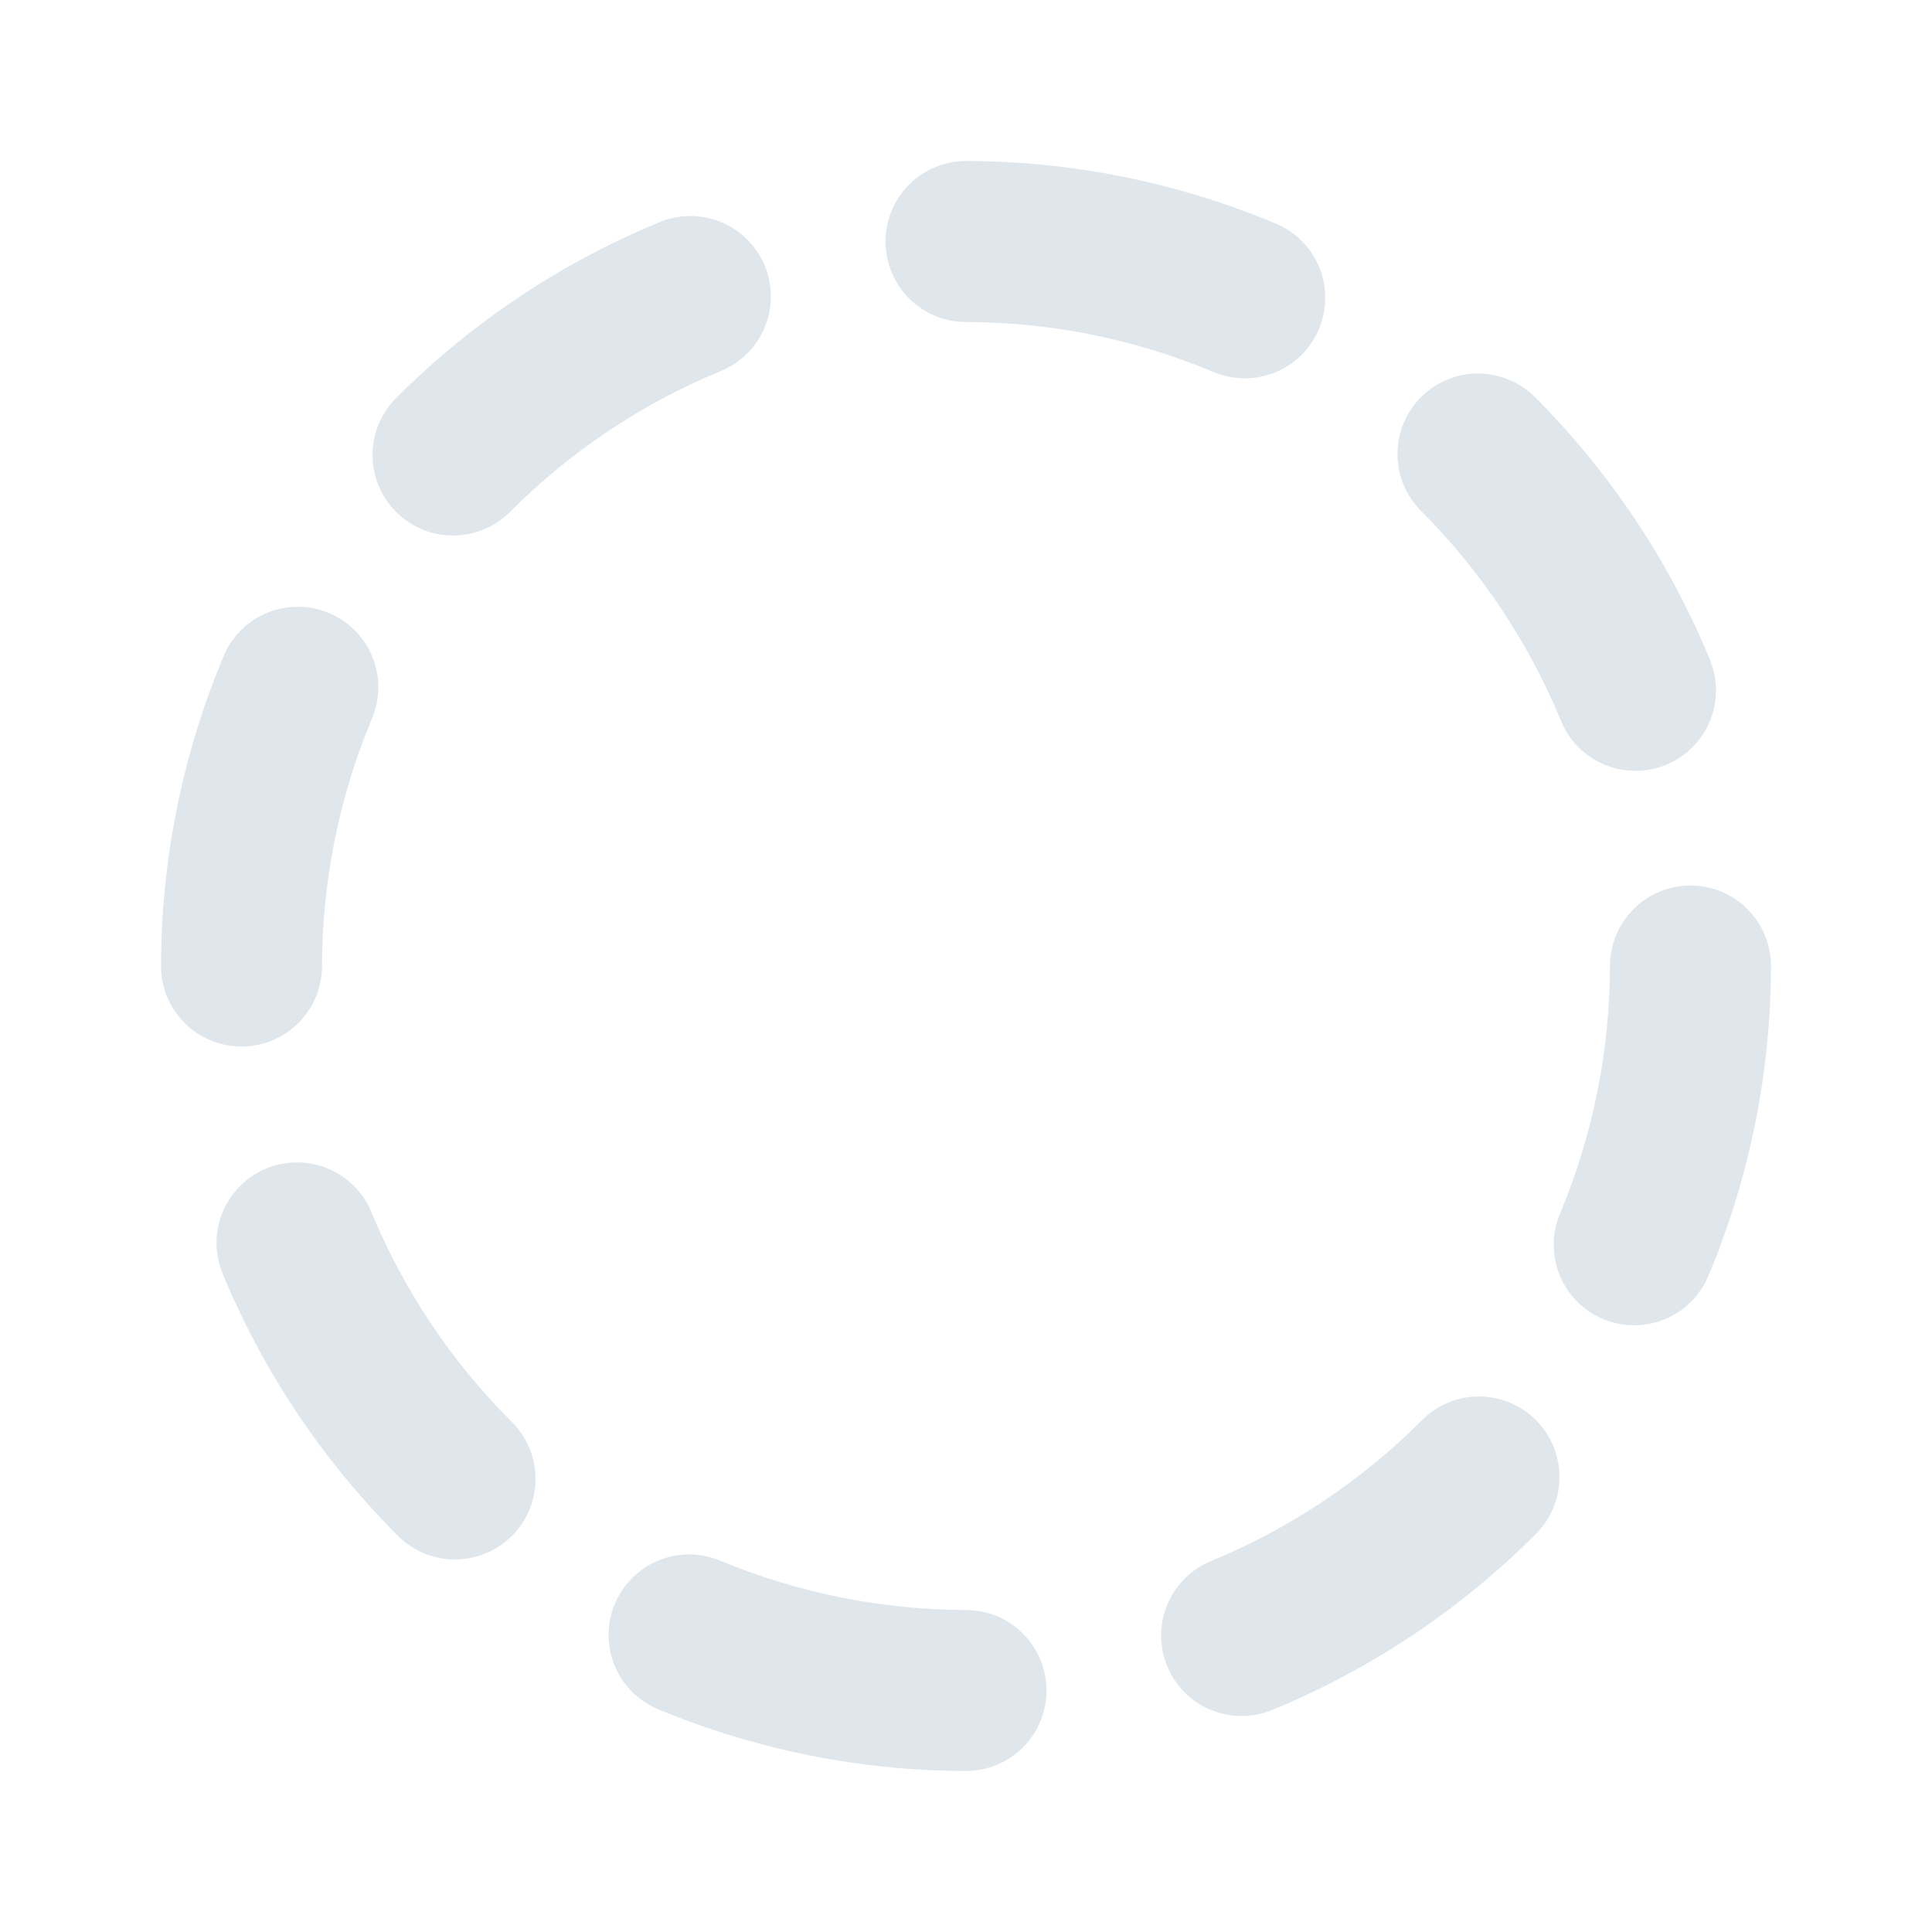 <svg width="36" height="36" viewBox="0 0 36 36" fill="none" xmlns="http://www.w3.org/2000/svg">
<path fill-rule="evenodd" clip-rule="evenodd" d="M12.267 4.149C12.45 4.07 12.646 4.028 12.845 4.025C13.045 4.023 13.242 4.06 13.427 4.135C13.612 4.209 13.779 4.32 13.921 4.461C14.062 4.601 14.174 4.768 14.25 4.952C14.326 5.136 14.365 5.333 14.364 5.533C14.363 5.732 14.322 5.929 14.244 6.112C14.166 6.295 14.053 6.461 13.91 6.6C13.767 6.739 13.598 6.848 13.413 6.921C11.957 7.524 10.635 8.407 9.521 9.521C9.382 9.664 9.217 9.778 9.034 9.857C8.851 9.935 8.654 9.977 8.455 9.978C8.255 9.98 8.058 9.942 7.874 9.867C7.689 9.791 7.522 9.68 7.381 9.539C7.24 9.398 7.129 9.231 7.053 9.046C6.978 8.862 6.94 8.665 6.942 8.465C6.943 8.266 6.985 8.069 7.063 7.886C7.142 7.703 7.256 7.538 7.399 7.399C8.793 6.007 10.447 4.902 12.267 4.149ZM4.151 12.264C4.223 12.077 4.332 11.907 4.471 11.763C4.61 11.619 4.776 11.505 4.96 11.426C5.144 11.348 5.342 11.307 5.542 11.306C5.742 11.305 5.941 11.344 6.125 11.421C6.31 11.498 6.478 11.611 6.618 11.753C6.759 11.896 6.869 12.065 6.943 12.251C7.017 12.437 7.053 12.636 7.049 12.836C7.045 13.036 7.001 13.233 6.92 13.416C6.315 14.87 6.003 16.428 6 18.003C6 18.2 5.96 18.395 5.885 18.577C5.809 18.759 5.698 18.924 5.559 19.063C5.419 19.202 5.253 19.312 5.071 19.387C4.889 19.462 4.694 19.5 4.497 19.5C4.3 19.5 4.105 19.46 3.923 19.385C3.741 19.309 3.576 19.198 3.437 19.058C3.298 18.919 3.188 18.753 3.113 18.571C3.038 18.389 3 18.194 3 17.997C3.004 16.029 3.395 14.081 4.151 12.264ZM4.96 21.774C5.143 21.699 5.338 21.66 5.535 21.66C5.732 21.66 5.927 21.699 6.109 21.774C6.291 21.85 6.457 21.96 6.596 22.1C6.735 22.239 6.846 22.405 6.921 22.587C7.524 24.043 8.407 25.365 9.521 26.48C9.664 26.618 9.778 26.783 9.857 26.966C9.935 27.149 9.977 27.346 9.978 27.545C9.98 27.745 9.942 27.942 9.867 28.126C9.791 28.311 9.68 28.478 9.539 28.619C9.398 28.76 9.231 28.871 9.046 28.947C8.862 29.022 8.665 29.06 8.465 29.058C8.266 29.057 8.069 29.015 7.886 28.937C7.703 28.858 7.538 28.744 7.399 28.601C6.007 27.207 4.902 25.553 4.149 23.733C3.997 23.365 3.997 22.953 4.15 22.585C4.302 22.218 4.594 21.926 4.962 21.774H4.96ZM11.456 29.889C11.608 29.522 11.9 29.23 12.268 29.078C12.636 28.926 13.049 28.927 13.416 29.079C14.87 29.684 16.428 29.997 18.003 30C18.2 30 18.395 30.04 18.577 30.115C18.759 30.191 18.924 30.302 19.063 30.442C19.202 30.581 19.312 30.747 19.387 30.929C19.462 31.111 19.5 31.306 19.5 31.503C19.5 31.7 19.46 31.895 19.385 32.077C19.309 32.259 19.198 32.424 19.058 32.563C18.919 32.702 18.753 32.812 18.571 32.887C18.389 32.962 18.194 33 17.997 33C16.029 32.996 14.081 32.605 12.264 31.849C11.897 31.697 11.605 31.405 11.453 31.037C11.301 30.669 11.302 30.256 11.454 29.889H11.456ZM26.48 26.48C26.618 26.336 26.783 26.222 26.966 26.143C27.149 26.065 27.346 26.023 27.545 26.022C27.745 26.02 27.942 26.058 28.126 26.133C28.311 26.209 28.478 26.32 28.619 26.461C28.76 26.602 28.871 26.769 28.947 26.954C29.022 27.138 29.06 27.335 29.058 27.535C29.057 27.734 29.015 27.931 28.937 28.114C28.858 28.297 28.744 28.462 28.601 28.601C27.207 29.993 25.553 31.098 23.733 31.851C23.55 31.93 23.354 31.972 23.154 31.975C22.955 31.977 22.758 31.94 22.573 31.865C22.388 31.791 22.221 31.68 22.079 31.54C21.938 31.399 21.826 31.232 21.75 31.048C21.674 30.864 21.635 30.667 21.636 30.467C21.637 30.268 21.678 30.071 21.756 29.888C21.834 29.705 21.947 29.539 22.09 29.4C22.233 29.261 22.402 29.152 22.587 29.079C24.043 28.476 25.365 27.593 26.48 26.48ZM31.503 16.5C31.7 16.5 31.895 16.54 32.077 16.615C32.259 16.691 32.424 16.802 32.563 16.942C32.702 17.081 32.812 17.247 32.887 17.429C32.962 17.611 33 17.806 33 18.003C32.996 19.971 32.605 21.919 31.849 23.736C31.777 23.923 31.668 24.093 31.529 24.237C31.39 24.381 31.224 24.495 31.04 24.574C30.856 24.652 30.658 24.693 30.458 24.694C30.258 24.695 30.059 24.656 29.875 24.579C29.69 24.502 29.522 24.389 29.382 24.247C29.241 24.104 29.131 23.935 29.057 23.749C28.983 23.563 28.947 23.364 28.951 23.164C28.955 22.964 28.999 22.767 29.081 22.584C29.685 21.13 29.997 19.572 30 17.997C30 17.8 30.04 17.605 30.115 17.423C30.191 17.241 30.302 17.076 30.442 16.937C30.581 16.798 30.747 16.688 30.929 16.613C31.111 16.538 31.306 16.5 31.503 16.5ZM26.48 7.399C26.761 7.118 27.142 6.96 27.54 6.96C27.938 6.96 28.319 7.118 28.601 7.399C29.993 8.793 31.098 10.447 31.851 12.267C31.93 12.45 31.972 12.646 31.975 12.845C31.977 13.045 31.94 13.242 31.865 13.427C31.791 13.612 31.68 13.779 31.54 13.921C31.399 14.062 31.232 14.174 31.048 14.25C30.864 14.326 30.667 14.365 30.467 14.364C30.268 14.363 30.071 14.322 29.888 14.244C29.705 14.166 29.539 14.053 29.4 13.91C29.261 13.767 29.152 13.598 29.079 13.413C28.476 11.957 27.593 10.635 26.48 9.521C26.198 9.239 26.04 8.858 26.04 8.46C26.04 8.062 26.198 7.681 26.48 7.399ZM18.003 3C19.971 3.004 21.919 3.395 23.736 4.151C23.923 4.223 24.093 4.332 24.237 4.471C24.381 4.61 24.495 4.776 24.574 4.96C24.652 5.144 24.693 5.342 24.694 5.542C24.695 5.742 24.656 5.941 24.579 6.125C24.502 6.31 24.389 6.478 24.247 6.618C24.104 6.759 23.935 6.869 23.749 6.943C23.563 7.017 23.364 7.053 23.164 7.049C22.964 7.045 22.767 7.001 22.584 6.92C21.13 6.315 19.572 6.003 17.997 6C17.8 6 17.605 5.96 17.423 5.885C17.241 5.809 17.076 5.698 16.937 5.559C16.798 5.419 16.688 5.253 16.613 5.071C16.538 4.889 16.5 4.694 16.5 4.497C16.5 4.3 16.54 4.105 16.615 3.923C16.691 3.741 16.802 3.576 16.942 3.437C17.081 3.298 17.247 3.188 17.429 3.113C17.611 3.038 17.806 3 18.003 3Z" fill="#DFE6EC"/>
</svg>
